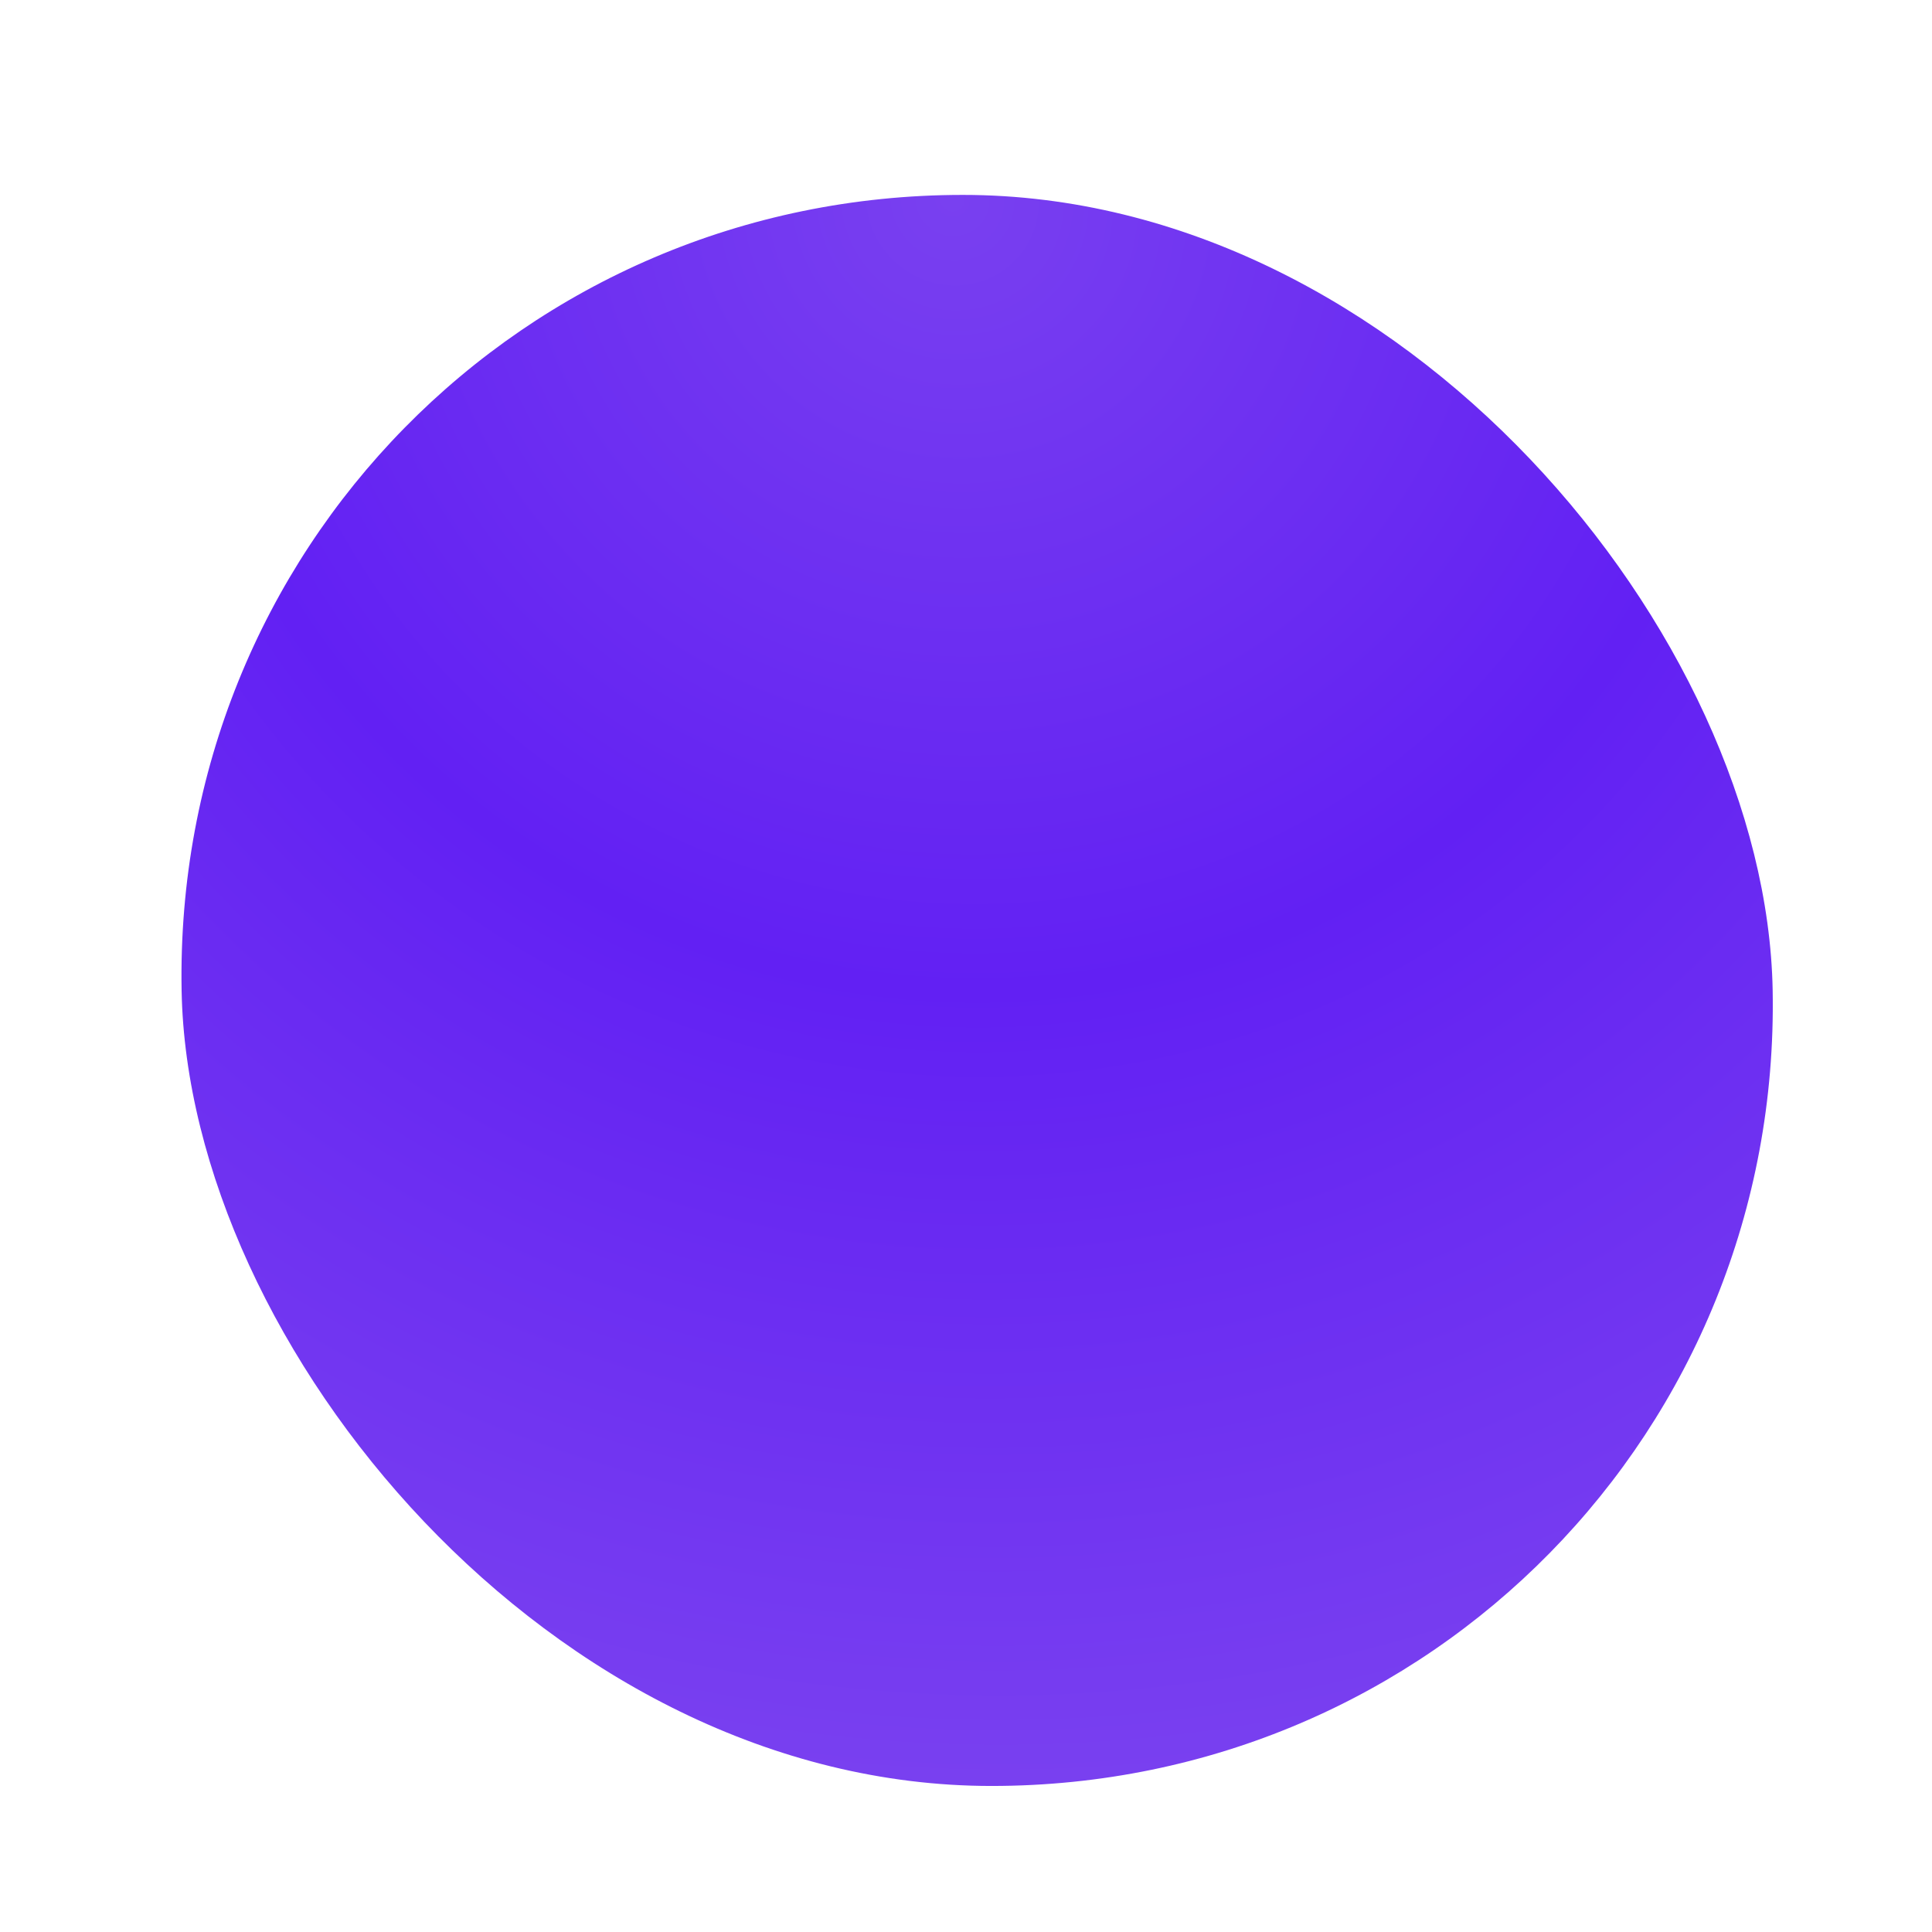 <svg width="17" height="17" viewBox="0 0 17 17" fill="none" xmlns="http://www.w3.org/2000/svg">
<g filter="url(#filter0_f_107_48723)">
<rect width="14" height="14" rx="7" transform="matrix(1 0 0.018 1 1.472 1.715)" fill="url(#paint0_radial_107_48723)"/>
</g>
<defs>
<filter id="filter0_f_107_48723" x="0.599" y="0.715" width="16.002" height="15.998" filterUnits="userSpaceOnUse" color-interpolation-filters="sRGB">
<feFlood flood-opacity="0" result="BackgroundImageFix"/>
<feBlend mode="normal" in="SourceGraphic" in2="BackgroundImageFix" result="shape"/>
<feGaussianBlur stdDeviation="0.5" result="effect1_foregroundBlur_107_48723"/>
</filter>
<radialGradient id="paint0_radial_107_48723" cx="0" cy="0" r="1" gradientUnits="userSpaceOnUse" gradientTransform="translate(7) rotate(90) scale(14)">
<stop stop-color="#7940F0"/>
<stop offset="0.5" stop-color="#6220F3"/>
<stop offset="1" stop-color="#7940F0"/>
</radialGradient>
</defs>
</svg>
